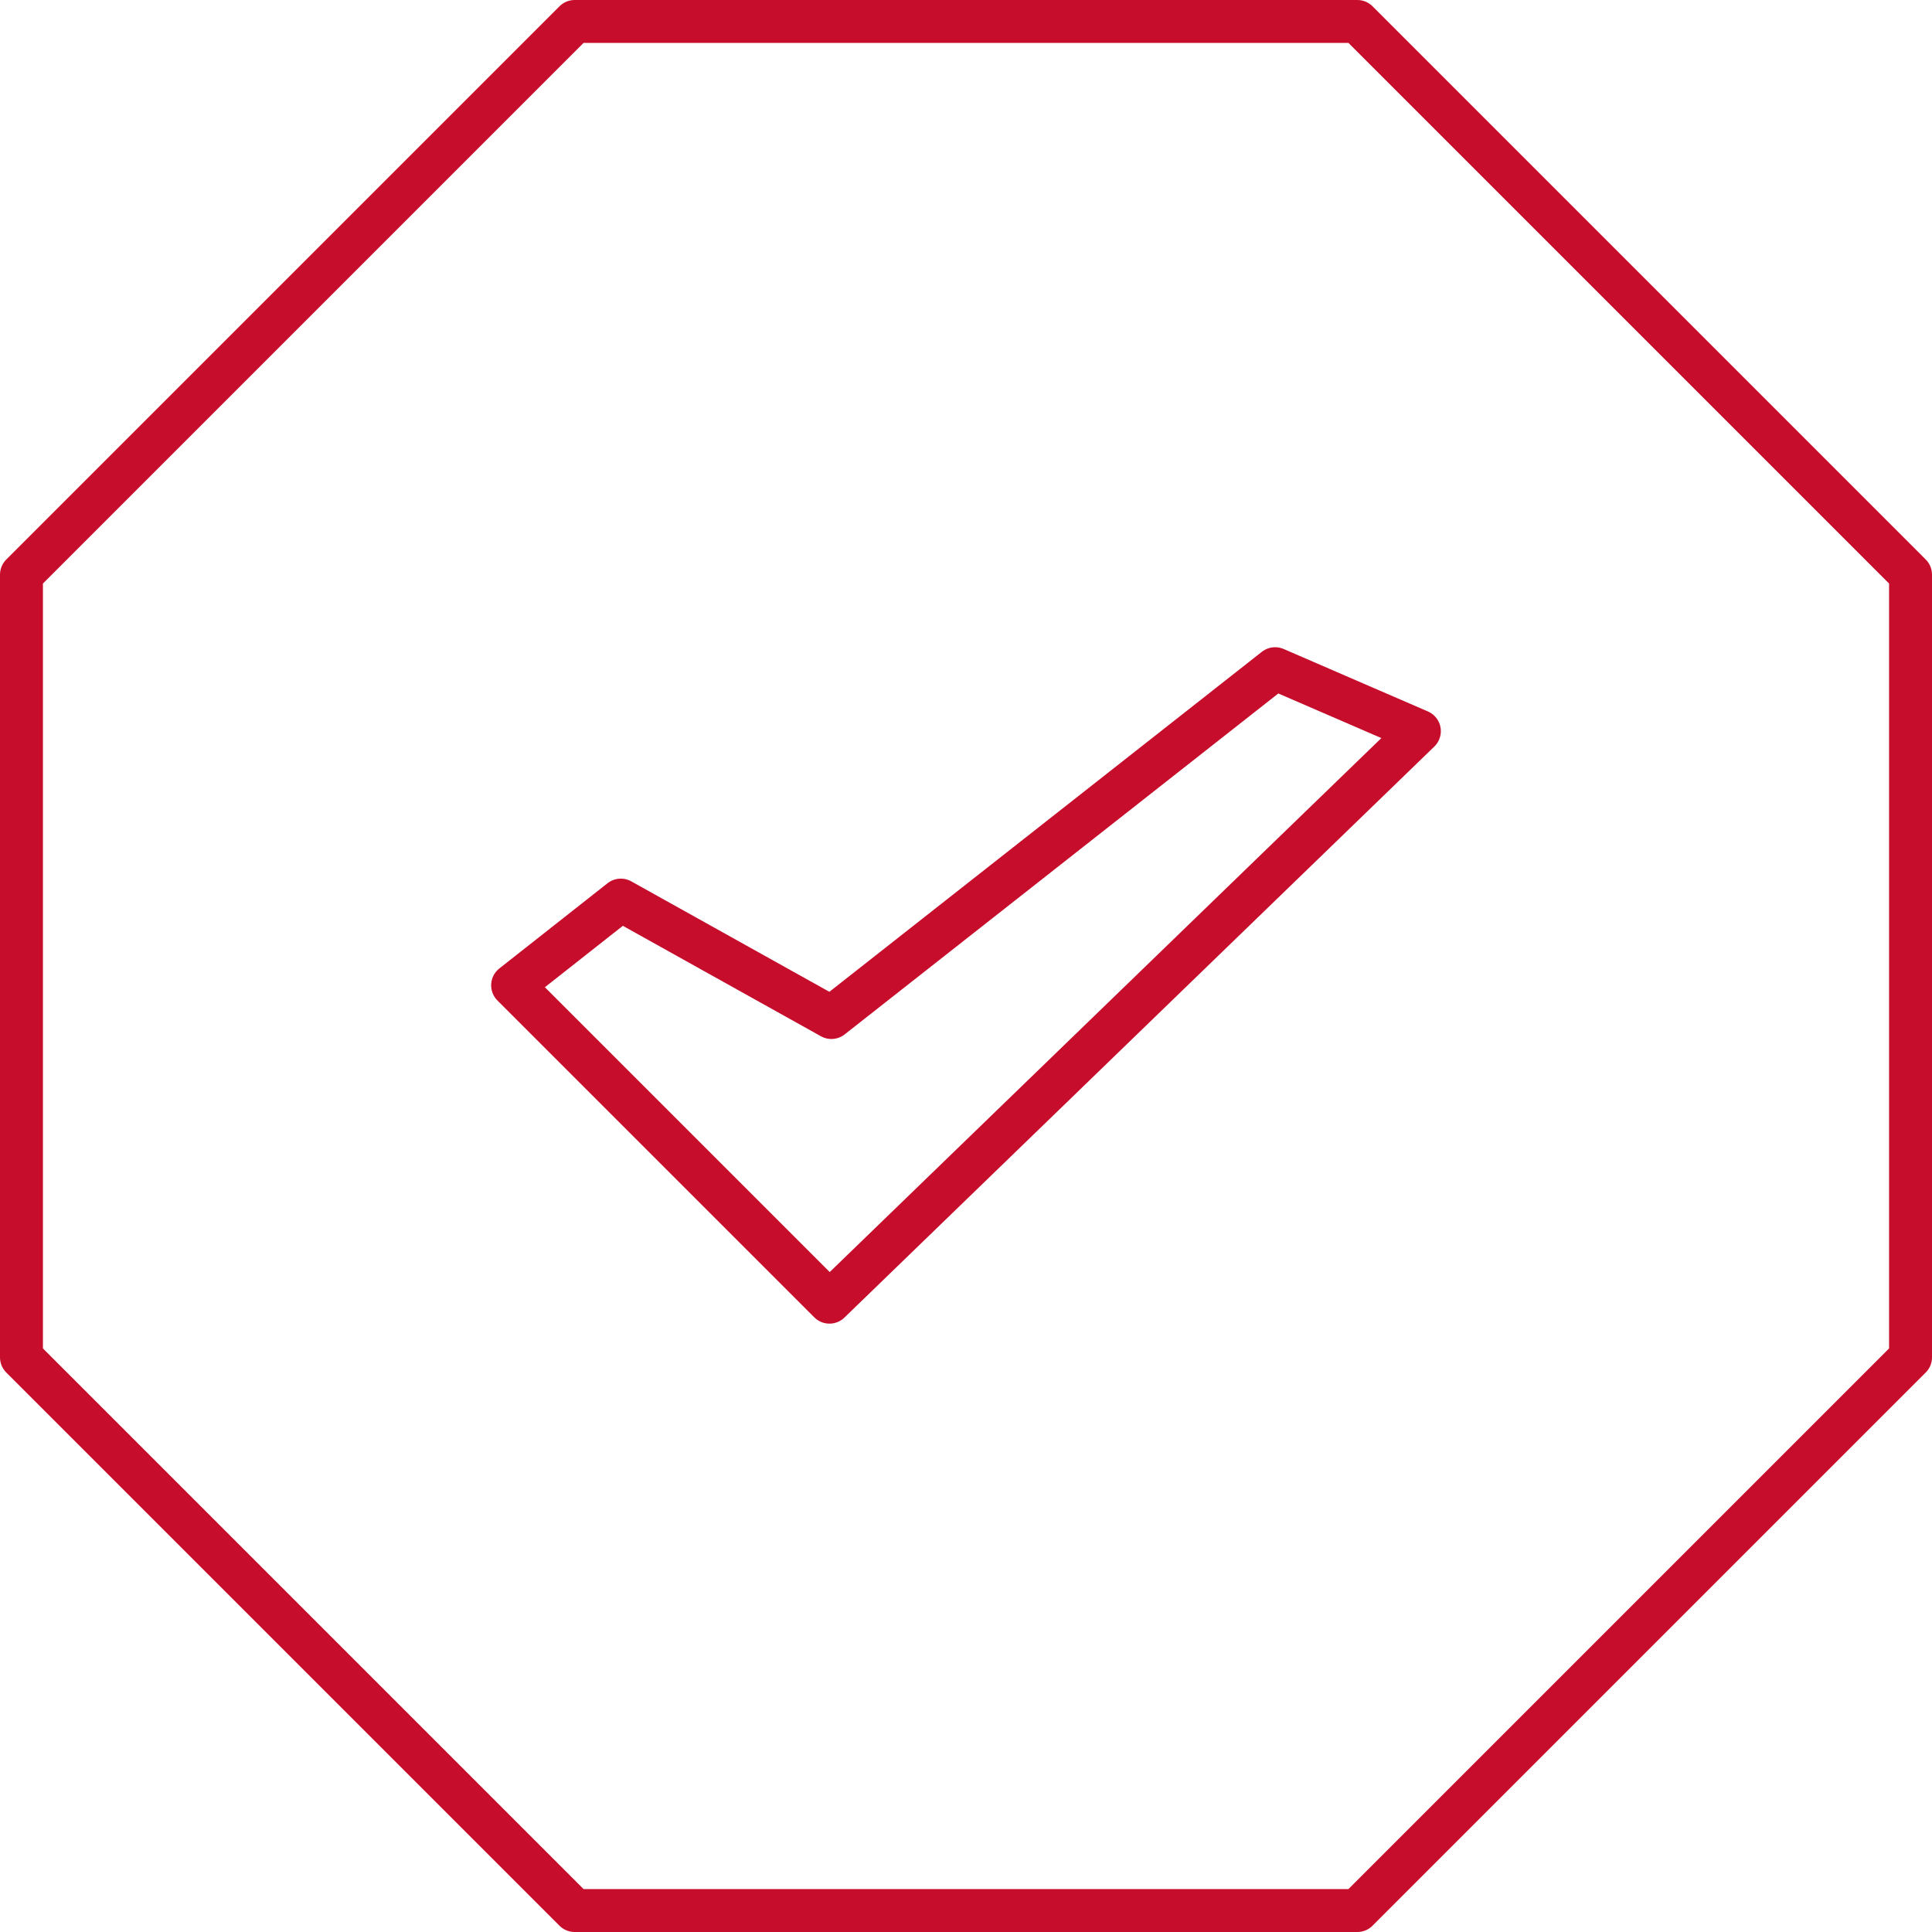 <svg xmlns="http://www.w3.org/2000/svg" id="Layer_1" data-name="Layer 1" viewBox="0 0 90 90"><defs><style>.cls-1{fill:none;stroke:#c70d2c;stroke-linejoin:round;stroke-width:2px}</style></defs><path class="cls-1" d="M63.23 1H26.77L1 26.77v36.46L26.77 89h36.46L89 63.23V26.77L63.23 1z"/><path class="cls-1" d="M59.4 31.15L38.73 47.4l-9.81-5.47-5.04 3.97 14.76 14.76 27.48-26.6-6.72-2.91z"/></svg>